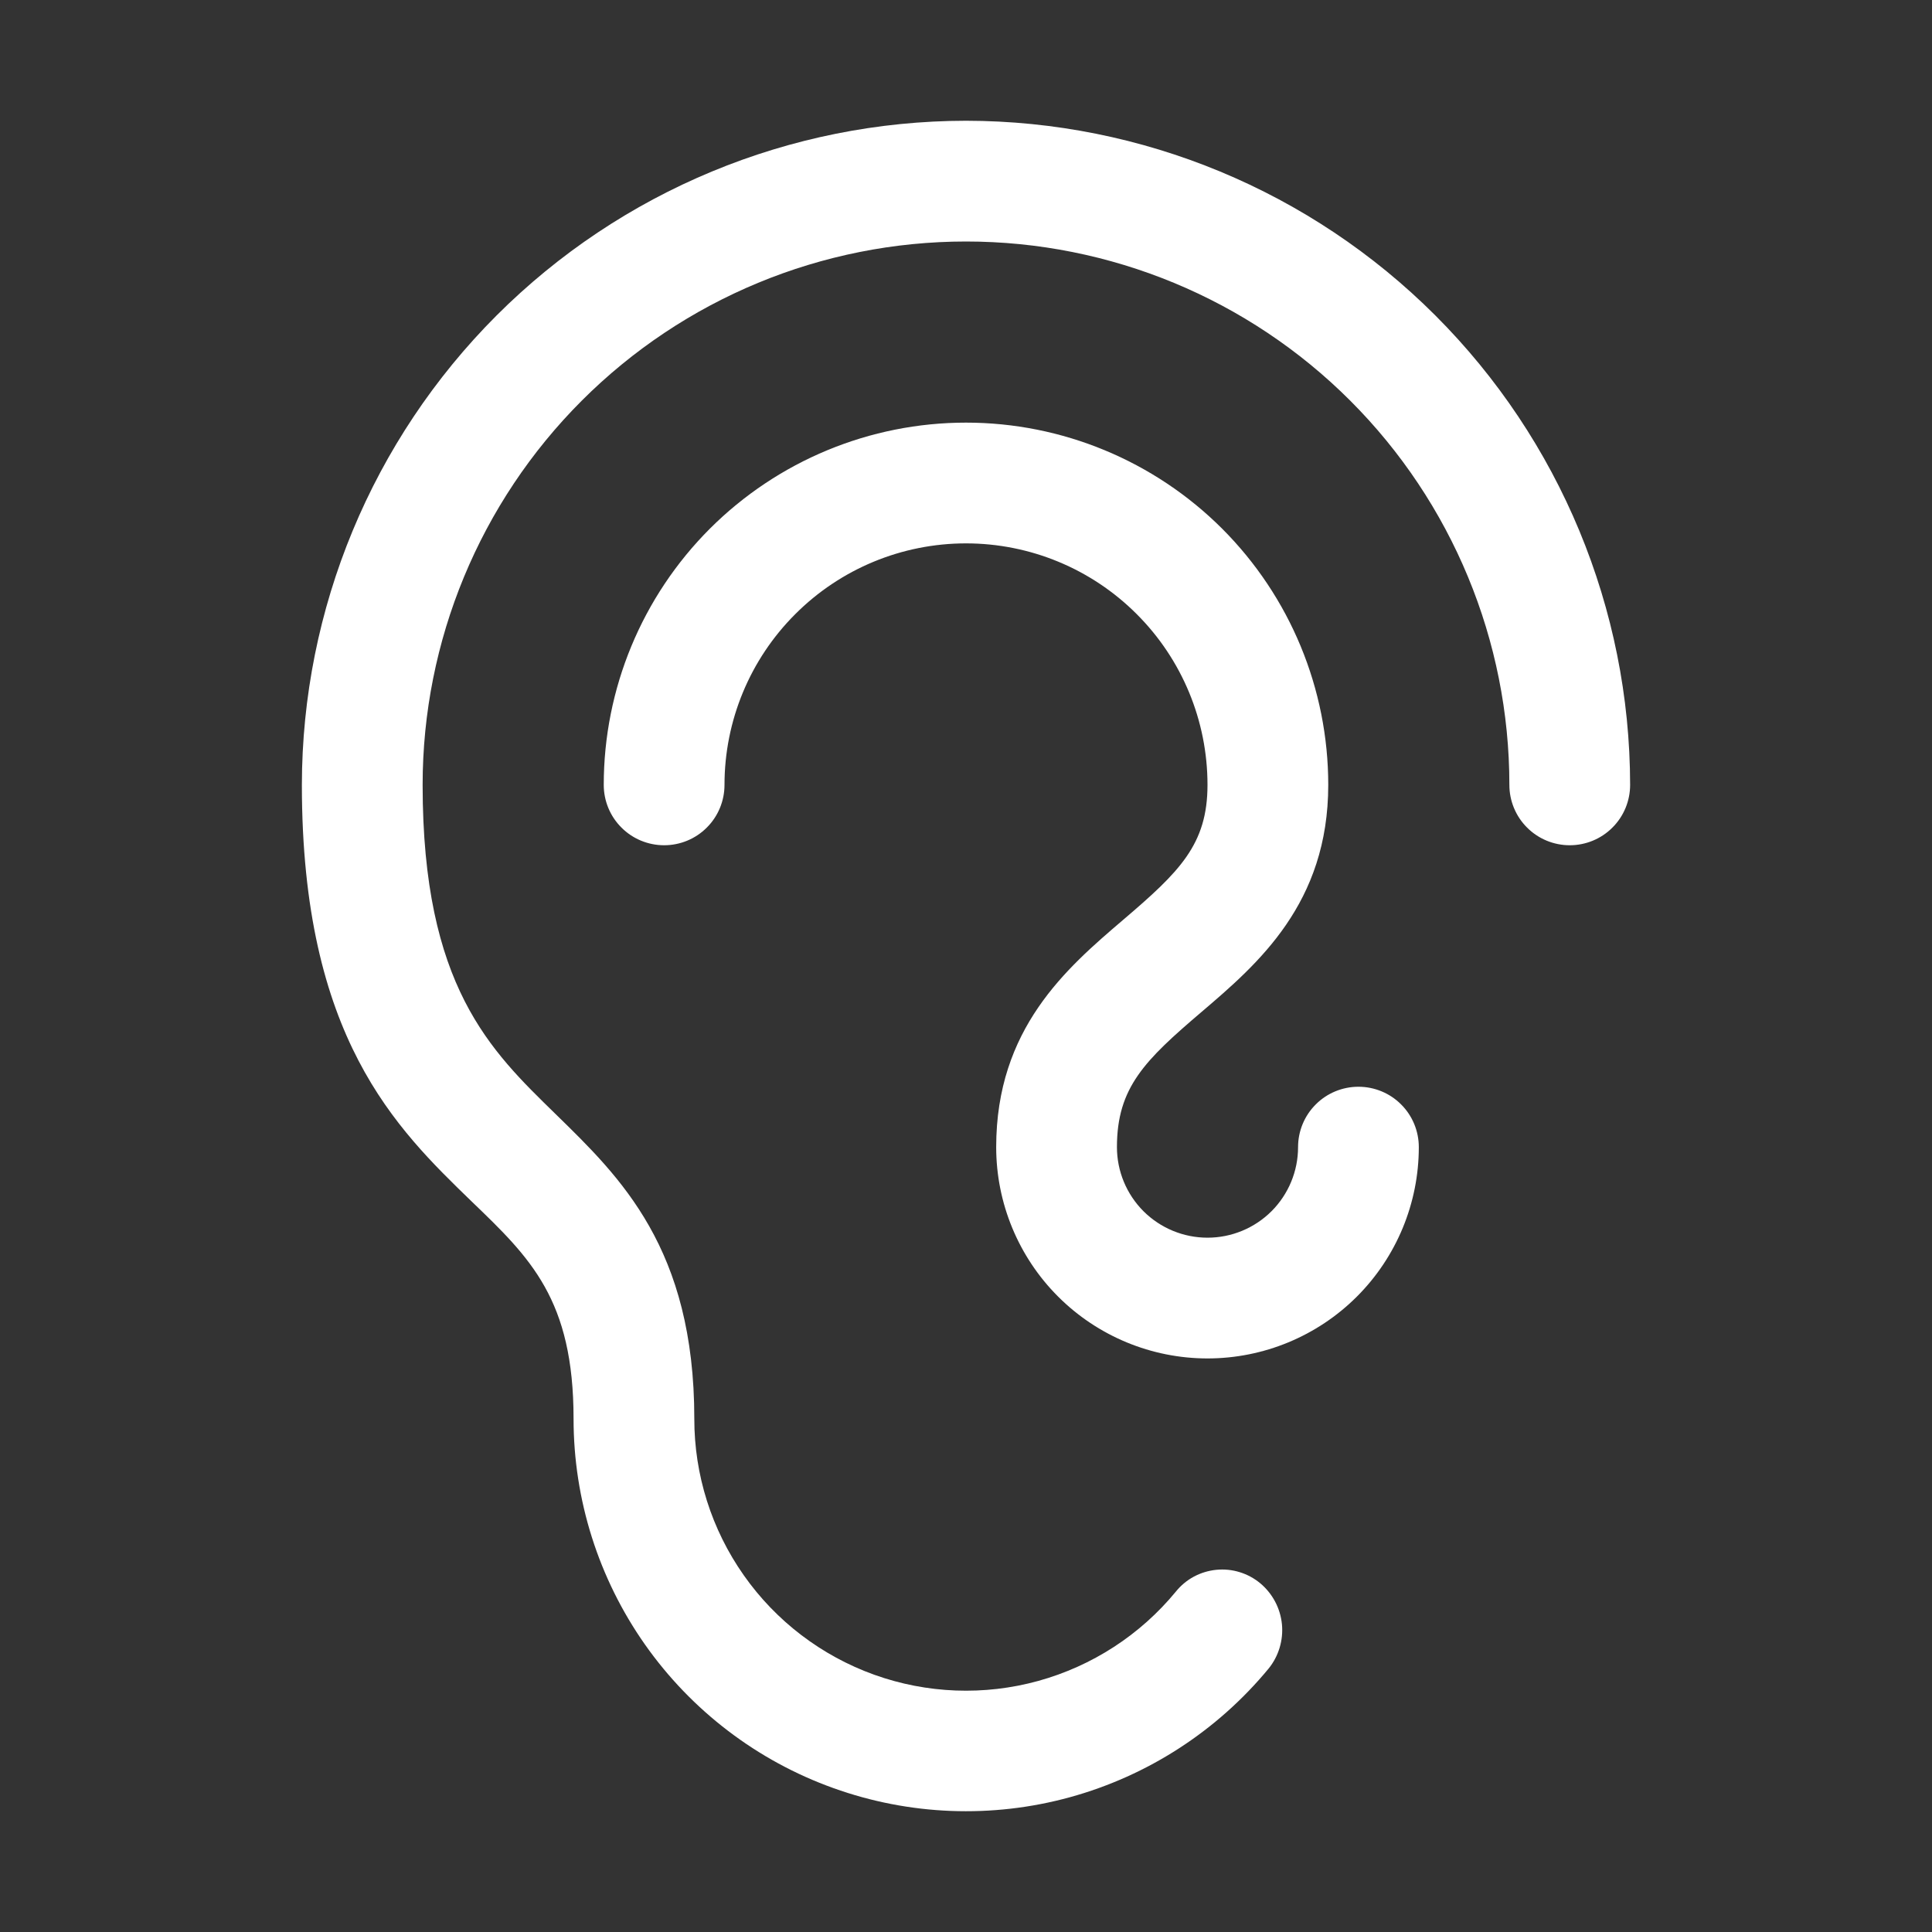 <?xml version="1.0" encoding="UTF-8"?> <svg xmlns="http://www.w3.org/2000/svg" width="32" height="32" viewBox="0 0 32 32" fill="none"><rect x="0" y="0" width="32" height="32" fill="#333333" stroke="none"/> <g clip-path="url(#clip0_499_837)"> <path d="M23.5 19C23.5 19.928 23.131 20.819 22.475 21.475C21.819 22.131 20.928 22.5 20 22.5C19.072 22.5 18.181 22.131 17.525 21.475C16.869 20.819 16.5 19.928 16.5 19C16.5 17.038 17.663 16.038 18.6 15.238C19.538 14.438 20 13.988 20 13C20 11.939 19.579 10.922 18.828 10.172C18.078 9.421 17.061 9 16 9C14.939 9 13.922 9.421 13.172 10.172C12.421 10.922 12 11.939 12 13C12 13.265 11.895 13.52 11.707 13.707C11.52 13.895 11.265 14 11 14C10.735 14 10.48 13.895 10.293 13.707C10.105 13.52 10 13.265 10 13C10 11.409 10.632 9.883 11.757 8.757C12.883 7.632 14.409 7 16 7C17.591 7 19.117 7.632 20.243 8.757C21.368 9.883 22 11.409 22 13C22 14.963 20.837 15.963 19.9 16.762C18.962 17.562 18.5 18.012 18.5 19C18.5 19.398 18.658 19.779 18.939 20.061C19.221 20.342 19.602 20.5 20 20.5C20.398 20.5 20.779 20.342 21.061 20.061C21.342 19.779 21.5 19.398 21.5 19C21.5 18.735 21.605 18.48 21.793 18.293C21.98 18.105 22.235 18 22.5 18C22.765 18 23.02 18.105 23.207 18.293C23.395 18.48 23.5 18.735 23.5 19ZM16 2C13.084 2.003 10.288 3.163 8.225 5.225C6.163 7.288 5.003 10.084 5 13C5 17.188 6.562 18.688 7.812 19.9C8.787 20.837 9.5 21.525 9.5 23.5C9.5 24.838 9.913 26.144 10.683 27.239C11.453 28.333 12.542 29.164 13.802 29.616C15.061 30.069 16.43 30.122 17.72 29.768C19.011 29.413 20.16 28.669 21.012 27.637C21.179 27.431 21.258 27.167 21.233 26.903C21.207 26.639 21.078 26.395 20.875 26.225C20.774 26.141 20.658 26.078 20.533 26.04C20.408 26.001 20.276 25.988 20.146 26.001C20.016 26.014 19.89 26.052 19.774 26.114C19.659 26.176 19.557 26.261 19.475 26.363C18.886 27.079 18.09 27.595 17.195 27.842C16.301 28.088 15.353 28.052 14.48 27.739C13.607 27.425 12.852 26.85 12.319 26.091C11.785 25.332 11.499 24.427 11.5 23.5C11.5 20.675 10.275 19.5 9.2 18.45C8.125 17.4 7 16.337 7 13C7 10.613 7.948 8.324 9.636 6.636C11.324 4.948 13.613 4 16 4C18.387 4 20.676 4.948 22.364 6.636C24.052 8.324 25 10.613 25 13C25 13.265 25.105 13.52 25.293 13.707C25.48 13.895 25.735 14 26 14C26.265 14 26.52 13.895 26.707 13.707C26.895 13.52 27 13.265 27 13C26.997 10.084 25.837 7.288 23.774 5.225C21.712 3.163 18.916 2.003 16 2Z" fill="white"></path> </g> <defs> <clipPath id="clip0_499_837"> <rect width="32" height="32" fill="white"></rect> </clipPath> </defs> </svg> 